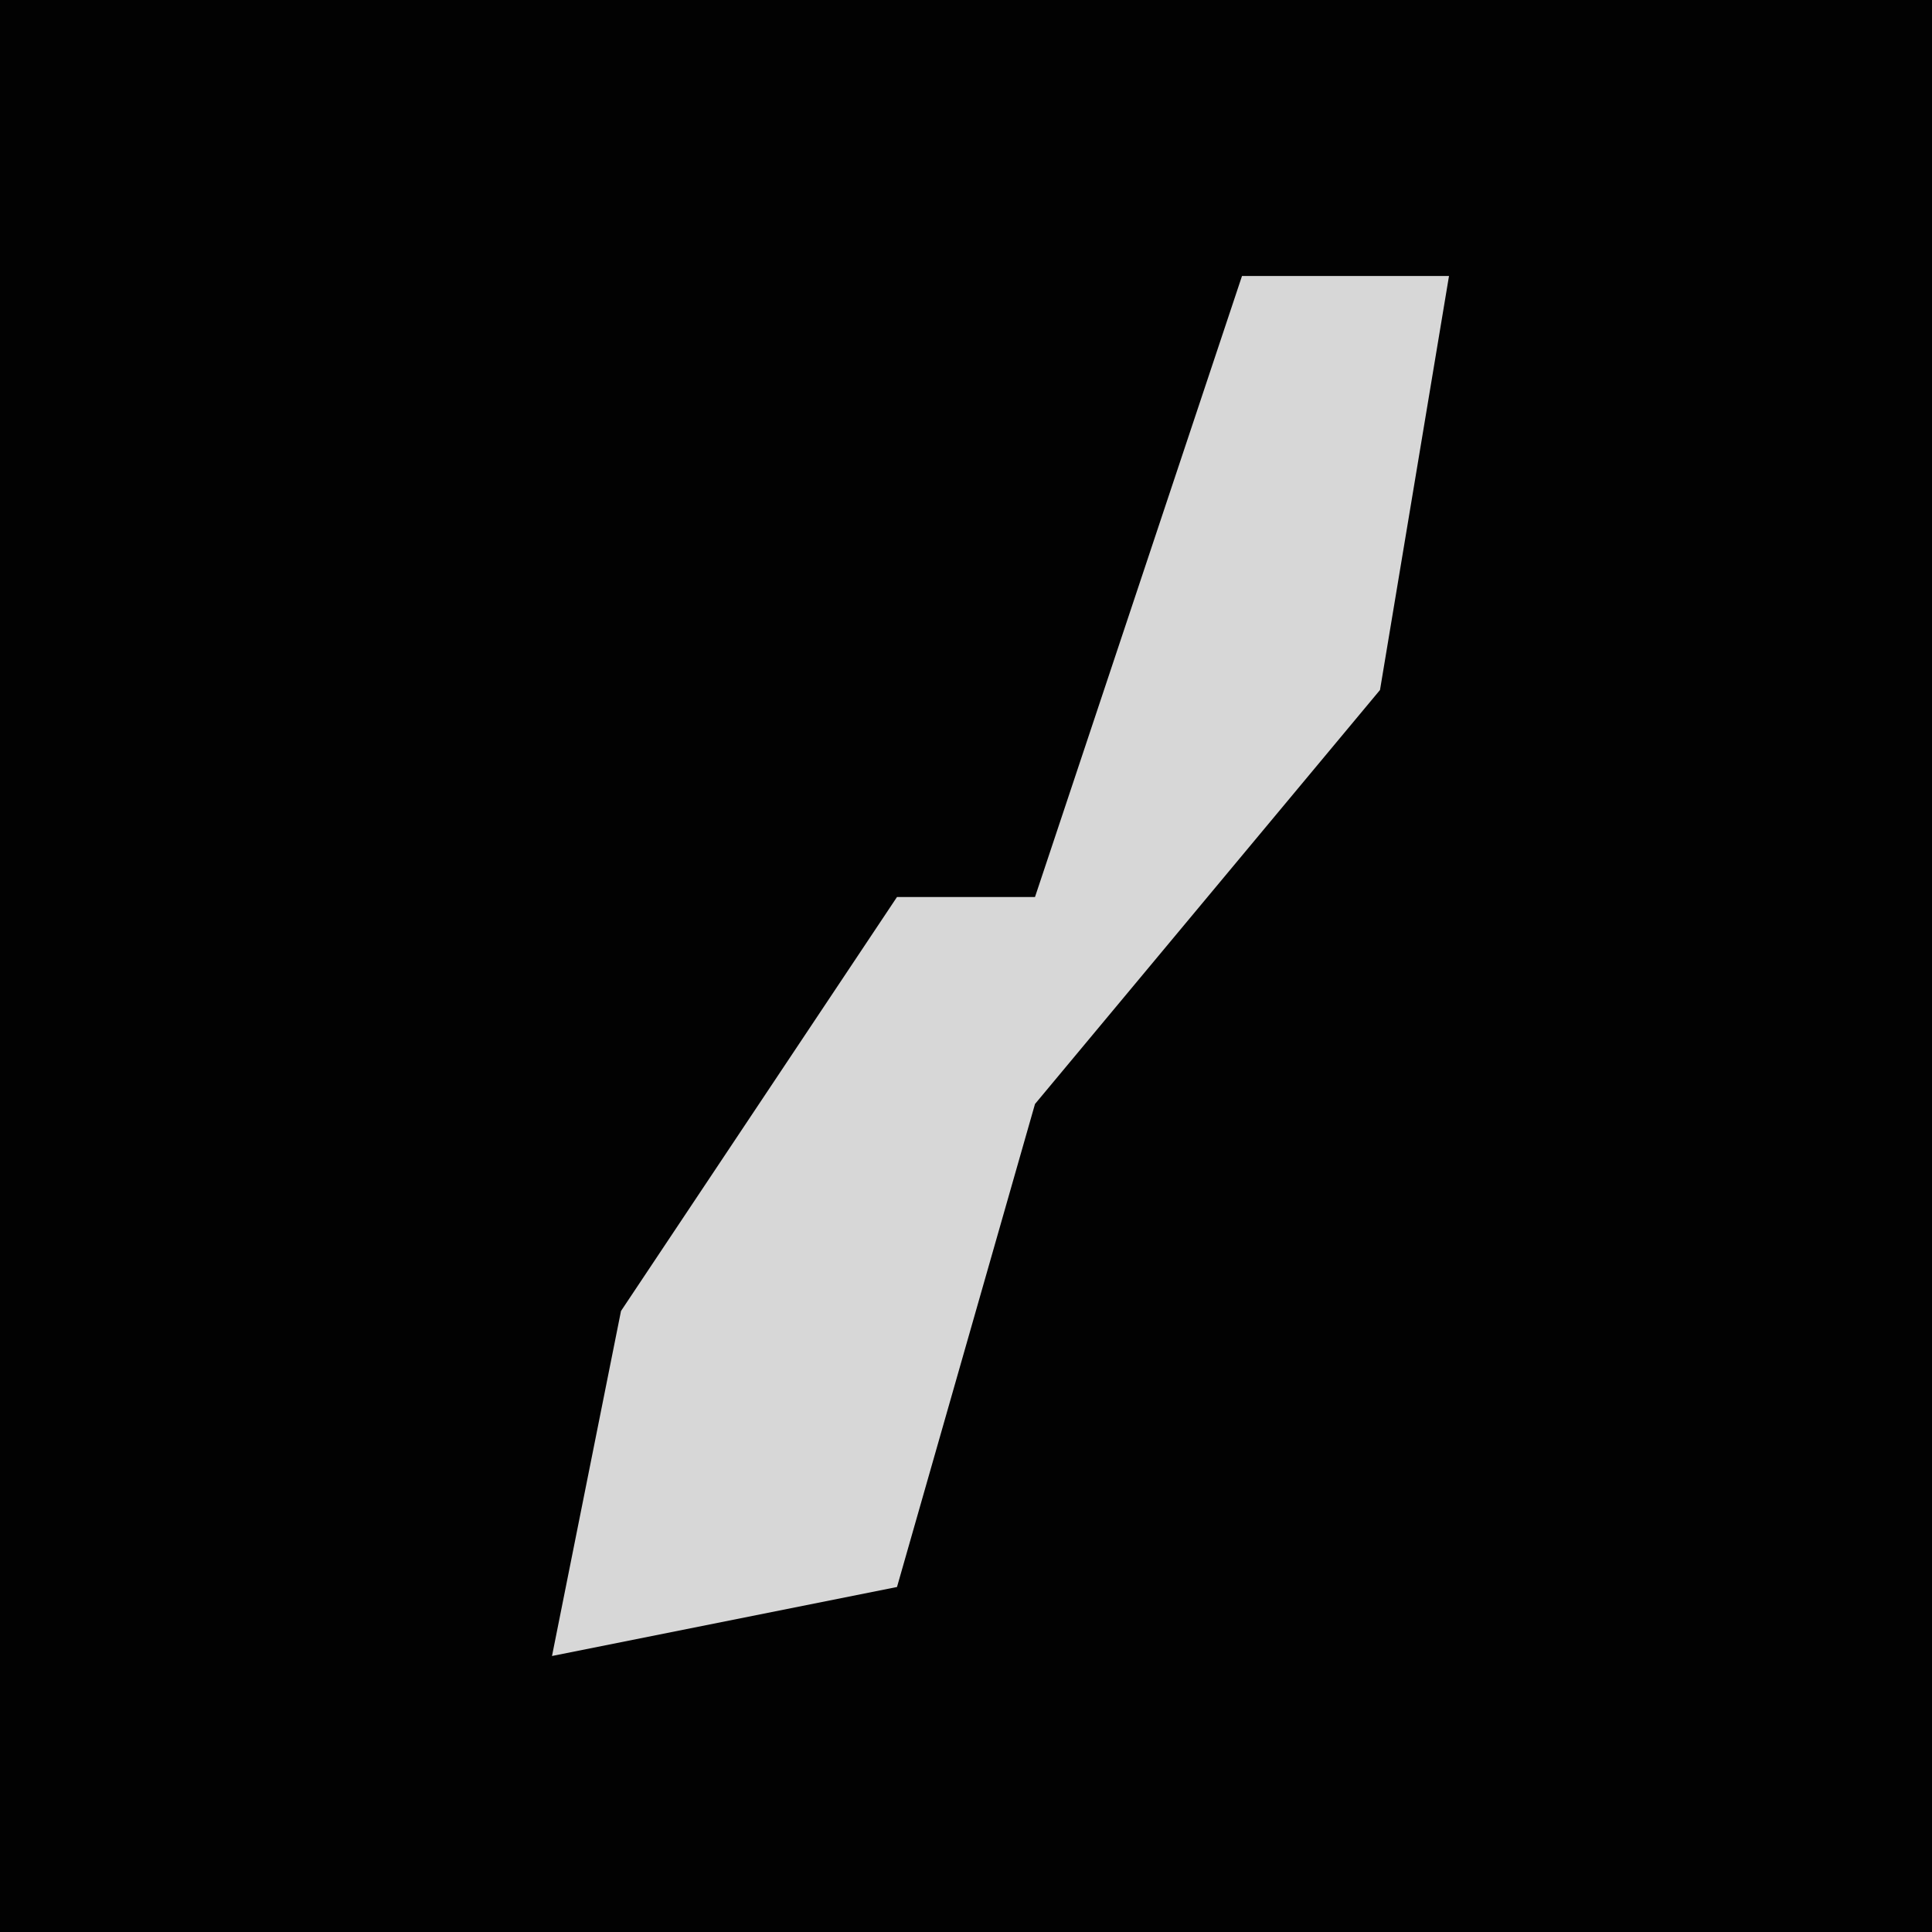 <?xml version="1.0" encoding="UTF-8"?>
<svg version="1.1" xmlns="http://www.w3.org/2000/svg" width="28" height="28">
<path d="M0,0 L28,0 L28,28 L0,28 Z " fill="#020202" transform="translate(0,0)"/>
<path d="M0,0 L3,0 L2,6 L-3,12 L-5,19 L-10,20 L-9,15 L-5,9 L-3,9 Z " fill="#D7D7D7" transform="translate(18,4)"/>
</svg>
